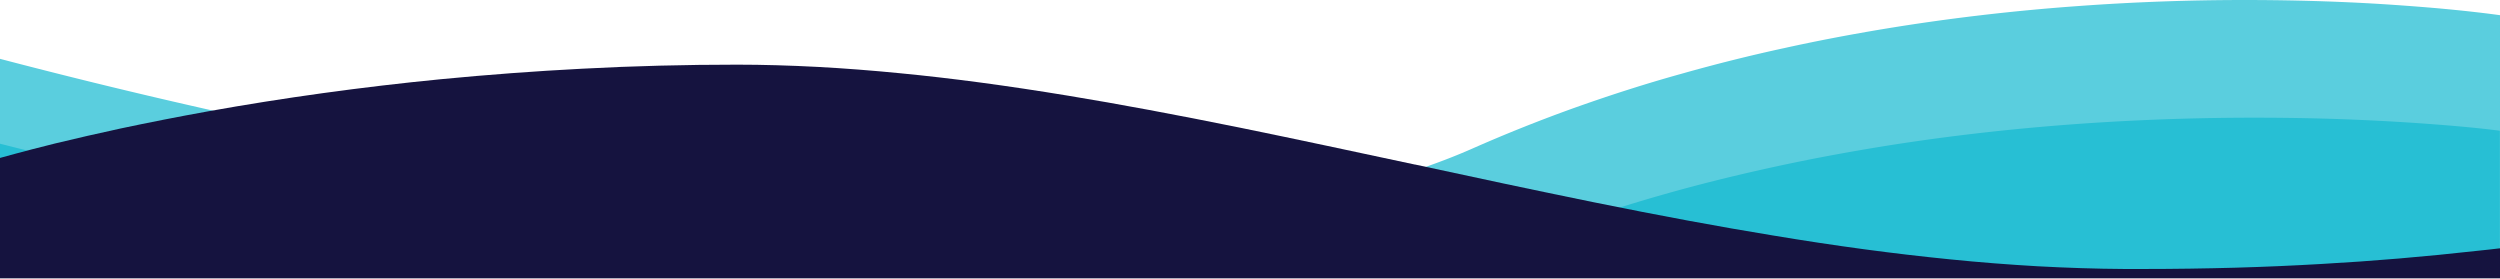 <svg xmlns="http://www.w3.org/2000/svg" viewBox="0 0 1525 170"><defs><style>.cls-1,.cls-2{fill:#27bfd4;}.cls-1{isolation:isolate;opacity:0.76;}.cls-3{fill:#15133f;}</style></defs><g id="Layer_2" data-name="Layer 2"><g id="Layer_3" data-name="Layer 3"><path id="Subtraction_14" data-name="Subtraction 14" class="cls-1" d="M0,169.51H0V35.89c139.1,36.49,406.6,97.72,634.4,97.72,25.7,0,50.5-.79,73.7-2.36,24.4-1.68,47.8-4.14,69.5-7.5a586.76,586.76,0,0,0,63.9-13.31c10.2-2.76,20.1-5.82,29.4-9.07,9.5-3.35,18.8-7,27.5-10.85,20.4-9,41.8-17.55,63.4-25.24,20.6-7.3,42-14.2,63.7-20.22,20.5-5.81,41.7-11.14,63.1-15.77,20.1-4.44,40.9-8.39,61.8-11.84,37.7-6.21,76.9-10.84,116.5-13.7C1300.5,1.28,1334.9,0,1369,0c21.9,0,43.9.49,65.3,1.48,17.2.79,34,2,50.2,3.35,20.3,1.78,34.1,3.55,40.5,4.44V169.51Z"/><path id="Subtraction_15" data-name="Subtraction 15" class="cls-2" d="M0,169.51H0V87.66c23.3,5.92,61,15.19,108.2,25.54,55.5,12.23,111,23.27,164.9,32.74,53.7,9.47,106.1,17.35,155.7,23.57Zm855.2,0h0c4.7-1,9.4-2.07,13.8-3.16a423.58,423.58,0,0,0,54.7-17.06c19.6-7.69,40.1-15,60.9-21.59,19.8-6.31,40.3-12.13,61.1-17.36,19.7-4.93,40-9.46,60.5-13.51,19.3-3.74,39.2-7.2,59.2-10.15,36.2-5.33,73.8-9.27,111.8-11.74,32.2-2.07,65.2-3.15,97.9-3.15,21,0,42.1.39,62.7,1.28,16.5.69,32.7,1.67,48.1,2.86,19.6,1.48,32.9,3,39,3.84v89.74Z"/><path class="cls-3" d="M1525,170V151.46c-4.5.49-8.9,1.09-13.3,1.48-32.7,3.65-64,6.31-95.8,8.09-17.2,1-34.8,1.77-52.2,2.26-18.3.5-37.1.79-55.8.79h-12.2c-17.1-.1-34.9-.69-53-1.67-17.2-1-35.2-2.37-53.5-4.24-33.7-3.36-69.1-8.09-108.1-14.6-32.5-5.32-68.2-11.93-109-20.21-36.4-7.4-73.2-15.29-108.9-23H863C828,92.89,791.8,85.1,756.5,77.9c-39.5-8-73.8-14.4-104.9-19.52C614.4,52.26,580.8,47.73,549,44.67c-17.1-1.68-34.1-3-50.1-3.85-16.9-.88-33.4-1.38-49.2-1.38-31.3,0-63.1.79-94.6,2.47-28.6,1.48-57.7,3.65-86.2,6.41-48.2,4.73-96,11.34-142.1,19.62-18.1,3.25-36.1,6.8-53.3,10.45-13.7,3-27.1,6-39.7,9.08C13.1,92.59.5,96.24,0,96.34V169.8H1525Z"/></g></g></svg>